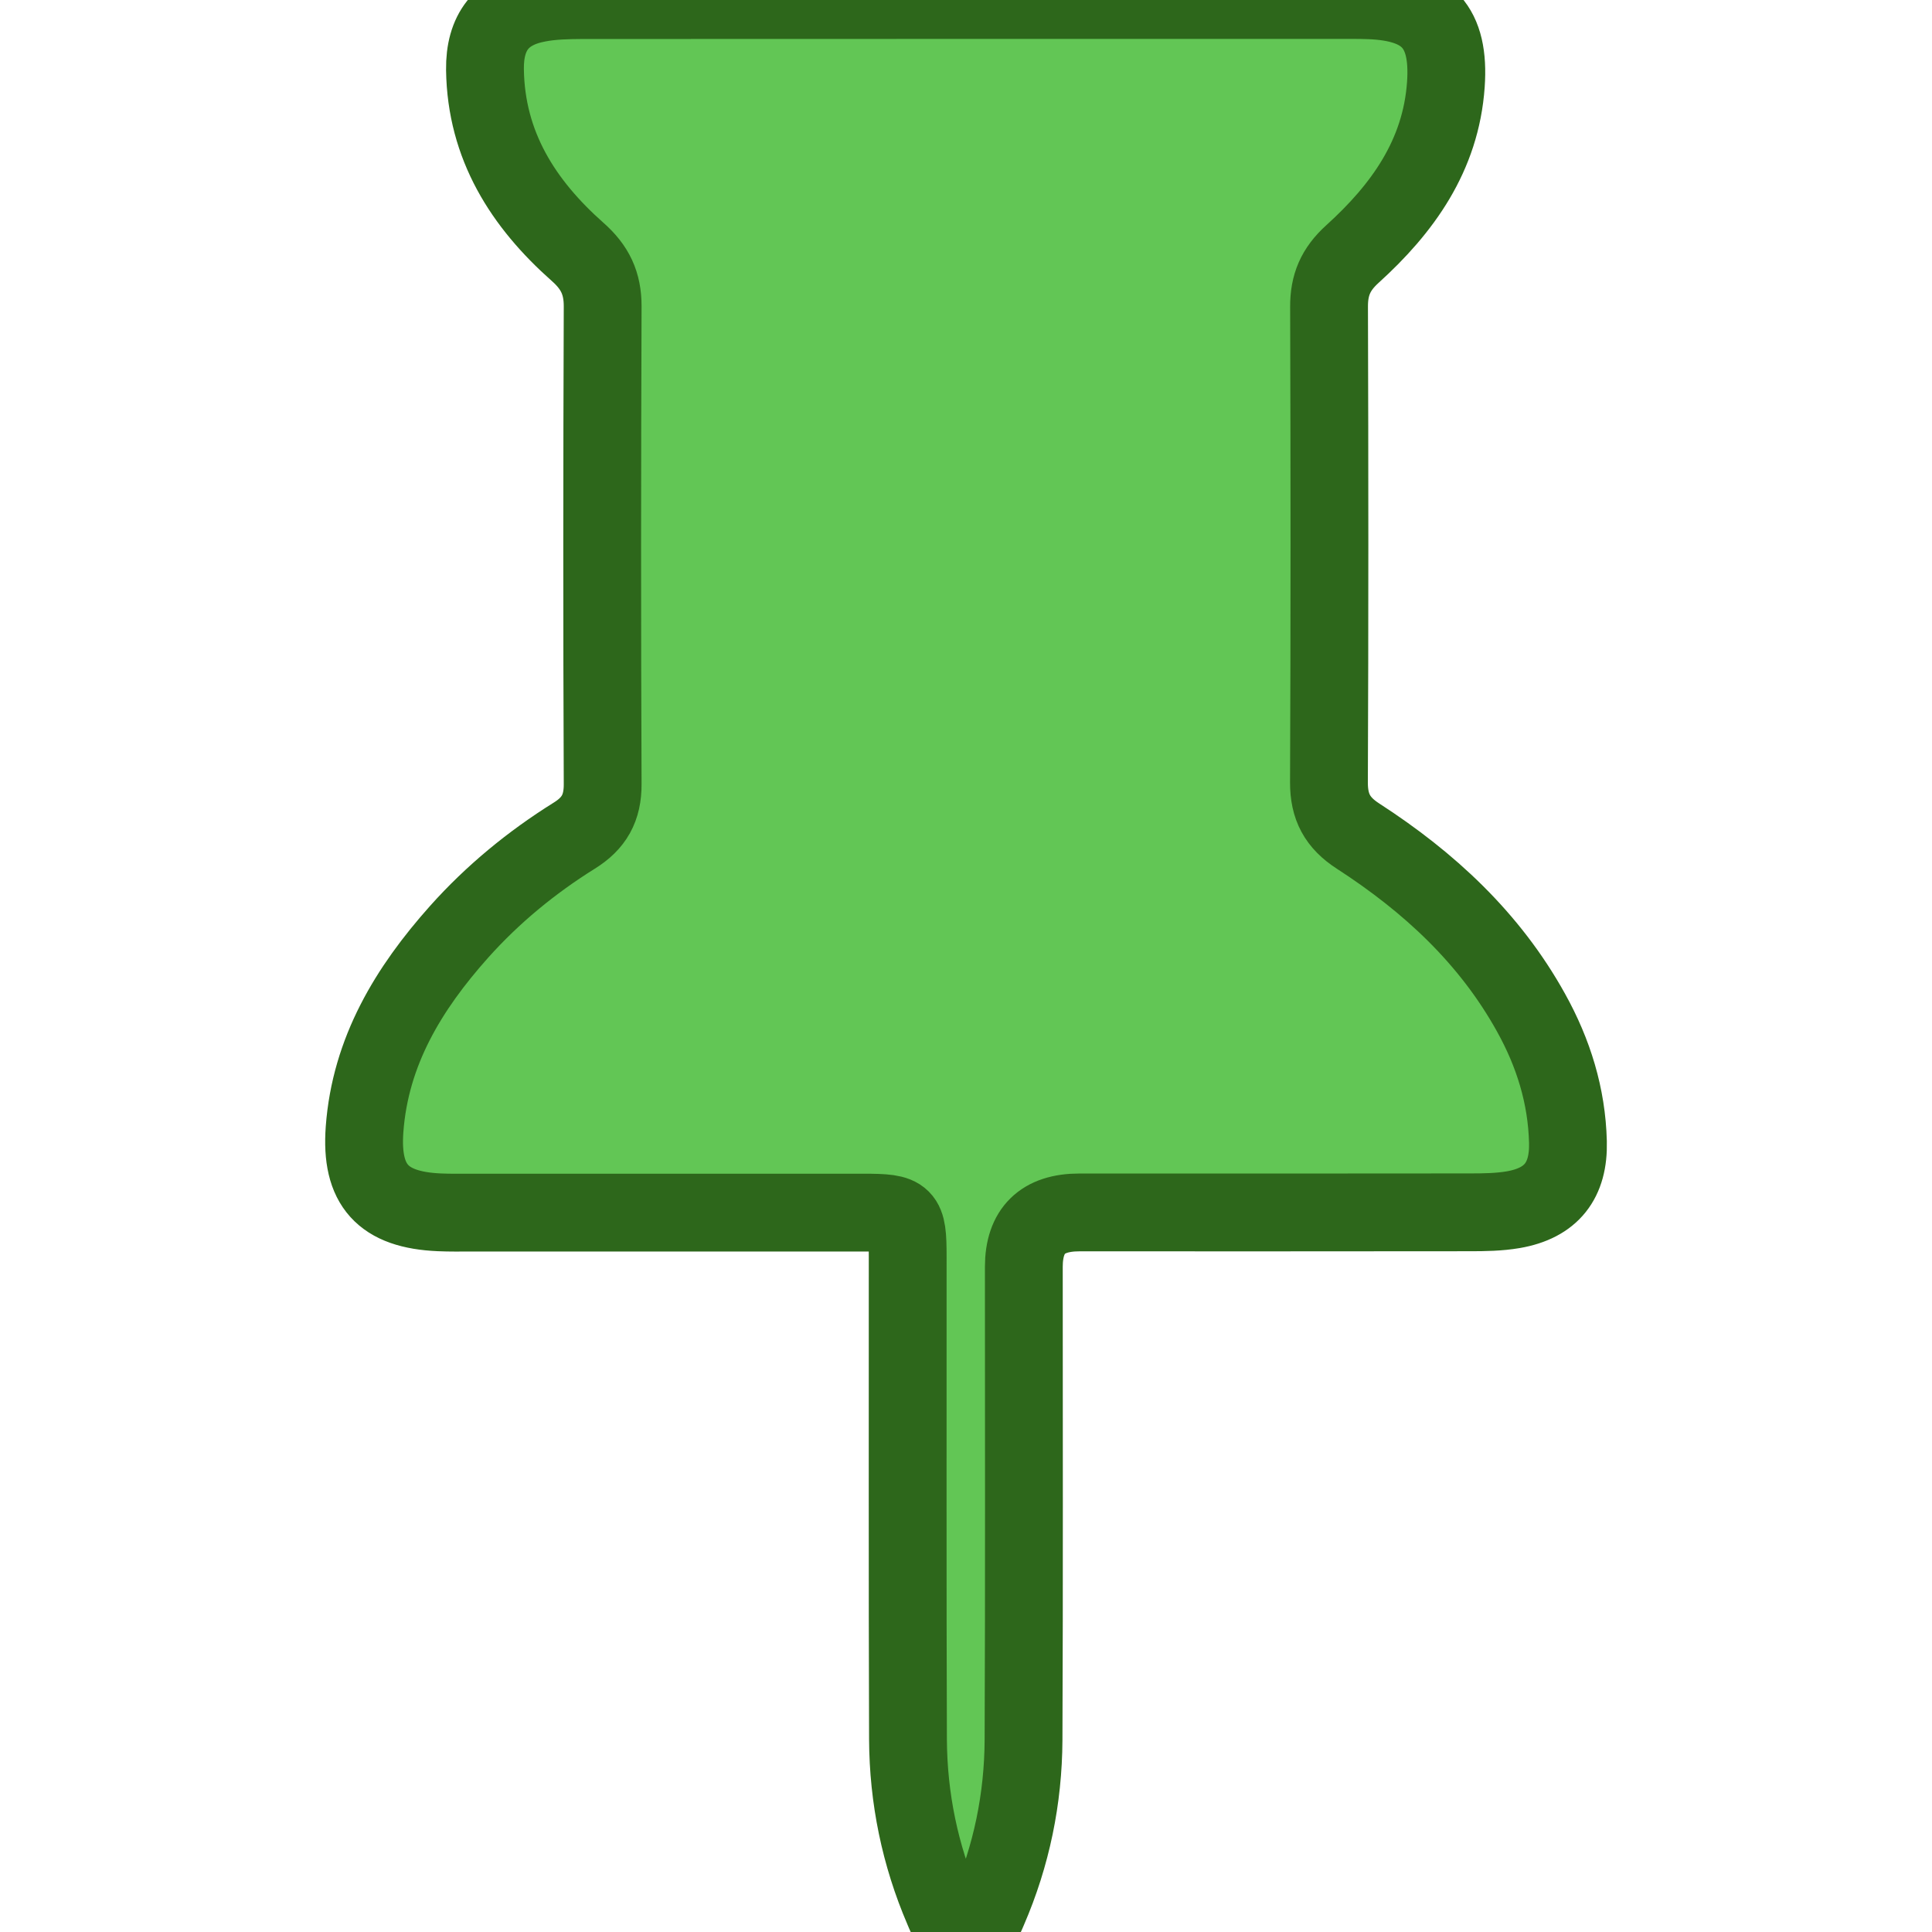 <?xml version="1.0" encoding="UTF-8"?>
<svg id="Layer_1" data-name="Layer 1" xmlns="http://www.w3.org/2000/svg" viewBox="0 0 123.77 198.63" width="25" height="25">
  <defs>
    <style>
      .cls-1 {
        fill: #62C655;
        stroke: #2D671B;
        stroke-width: 8px;
      }
    </style>
  </defs>
  <path class="cls-1" d="M62.01,0c12.8,0,25.6,0,38.4,0,1,0,2-.01,2.99.03,5.95.23,8.23,2.77,7.82,8.66-.51,7.3-4.45,12.76-9.62,17.44-1.72,1.56-2.4,3.17-2.39,5.41.05,16.3.06,32.59-.01,48.89-.01,2.53.87,4.16,2.99,5.53,7.28,4.71,13.53,10.47,17.79,18.16,2.3,4.14,3.67,8.54,3.79,13.29.1,3.96-1.69,6.28-5.62,6.96-1.46.25-2.98.27-4.47.27-13.38.02-26.76.01-40.14.01q-5.7,0-5.71,5.59c0,16.21.04,32.43-.03,48.64-.03,6.04-1.23,11.89-3.64,17.46-.45,1.04-.9,2.32-2.33,2.29-1.41-.03-1.85-1.32-2.29-2.35-2.39-5.57-3.59-11.42-3.62-17.46-.06-16.54-.02-33.09-.03-49.63,0-4.26-.26-4.52-4.52-4.52-13.46,0-26.93,0-40.39,0-1.08,0-2.16.02-3.24-.03-5.81-.25-8.11-2.78-7.69-8.53.59-8.03,4.53-14.49,9.72-20.31,3.45-3.86,7.44-7.14,11.83-9.88,2.05-1.27,2.94-2.85,2.93-5.3-.07-16.38-.06-32.76,0-49.14,0-2.35-.77-3.99-2.57-5.58-5.6-4.96-9.42-10.92-9.53-18.74-.05-3.83,1.69-6.13,5.48-6.83C19.36.05,20.88.02,22.37.01,35.58,0,48.8,0,62.01,0Z"/>
</svg>